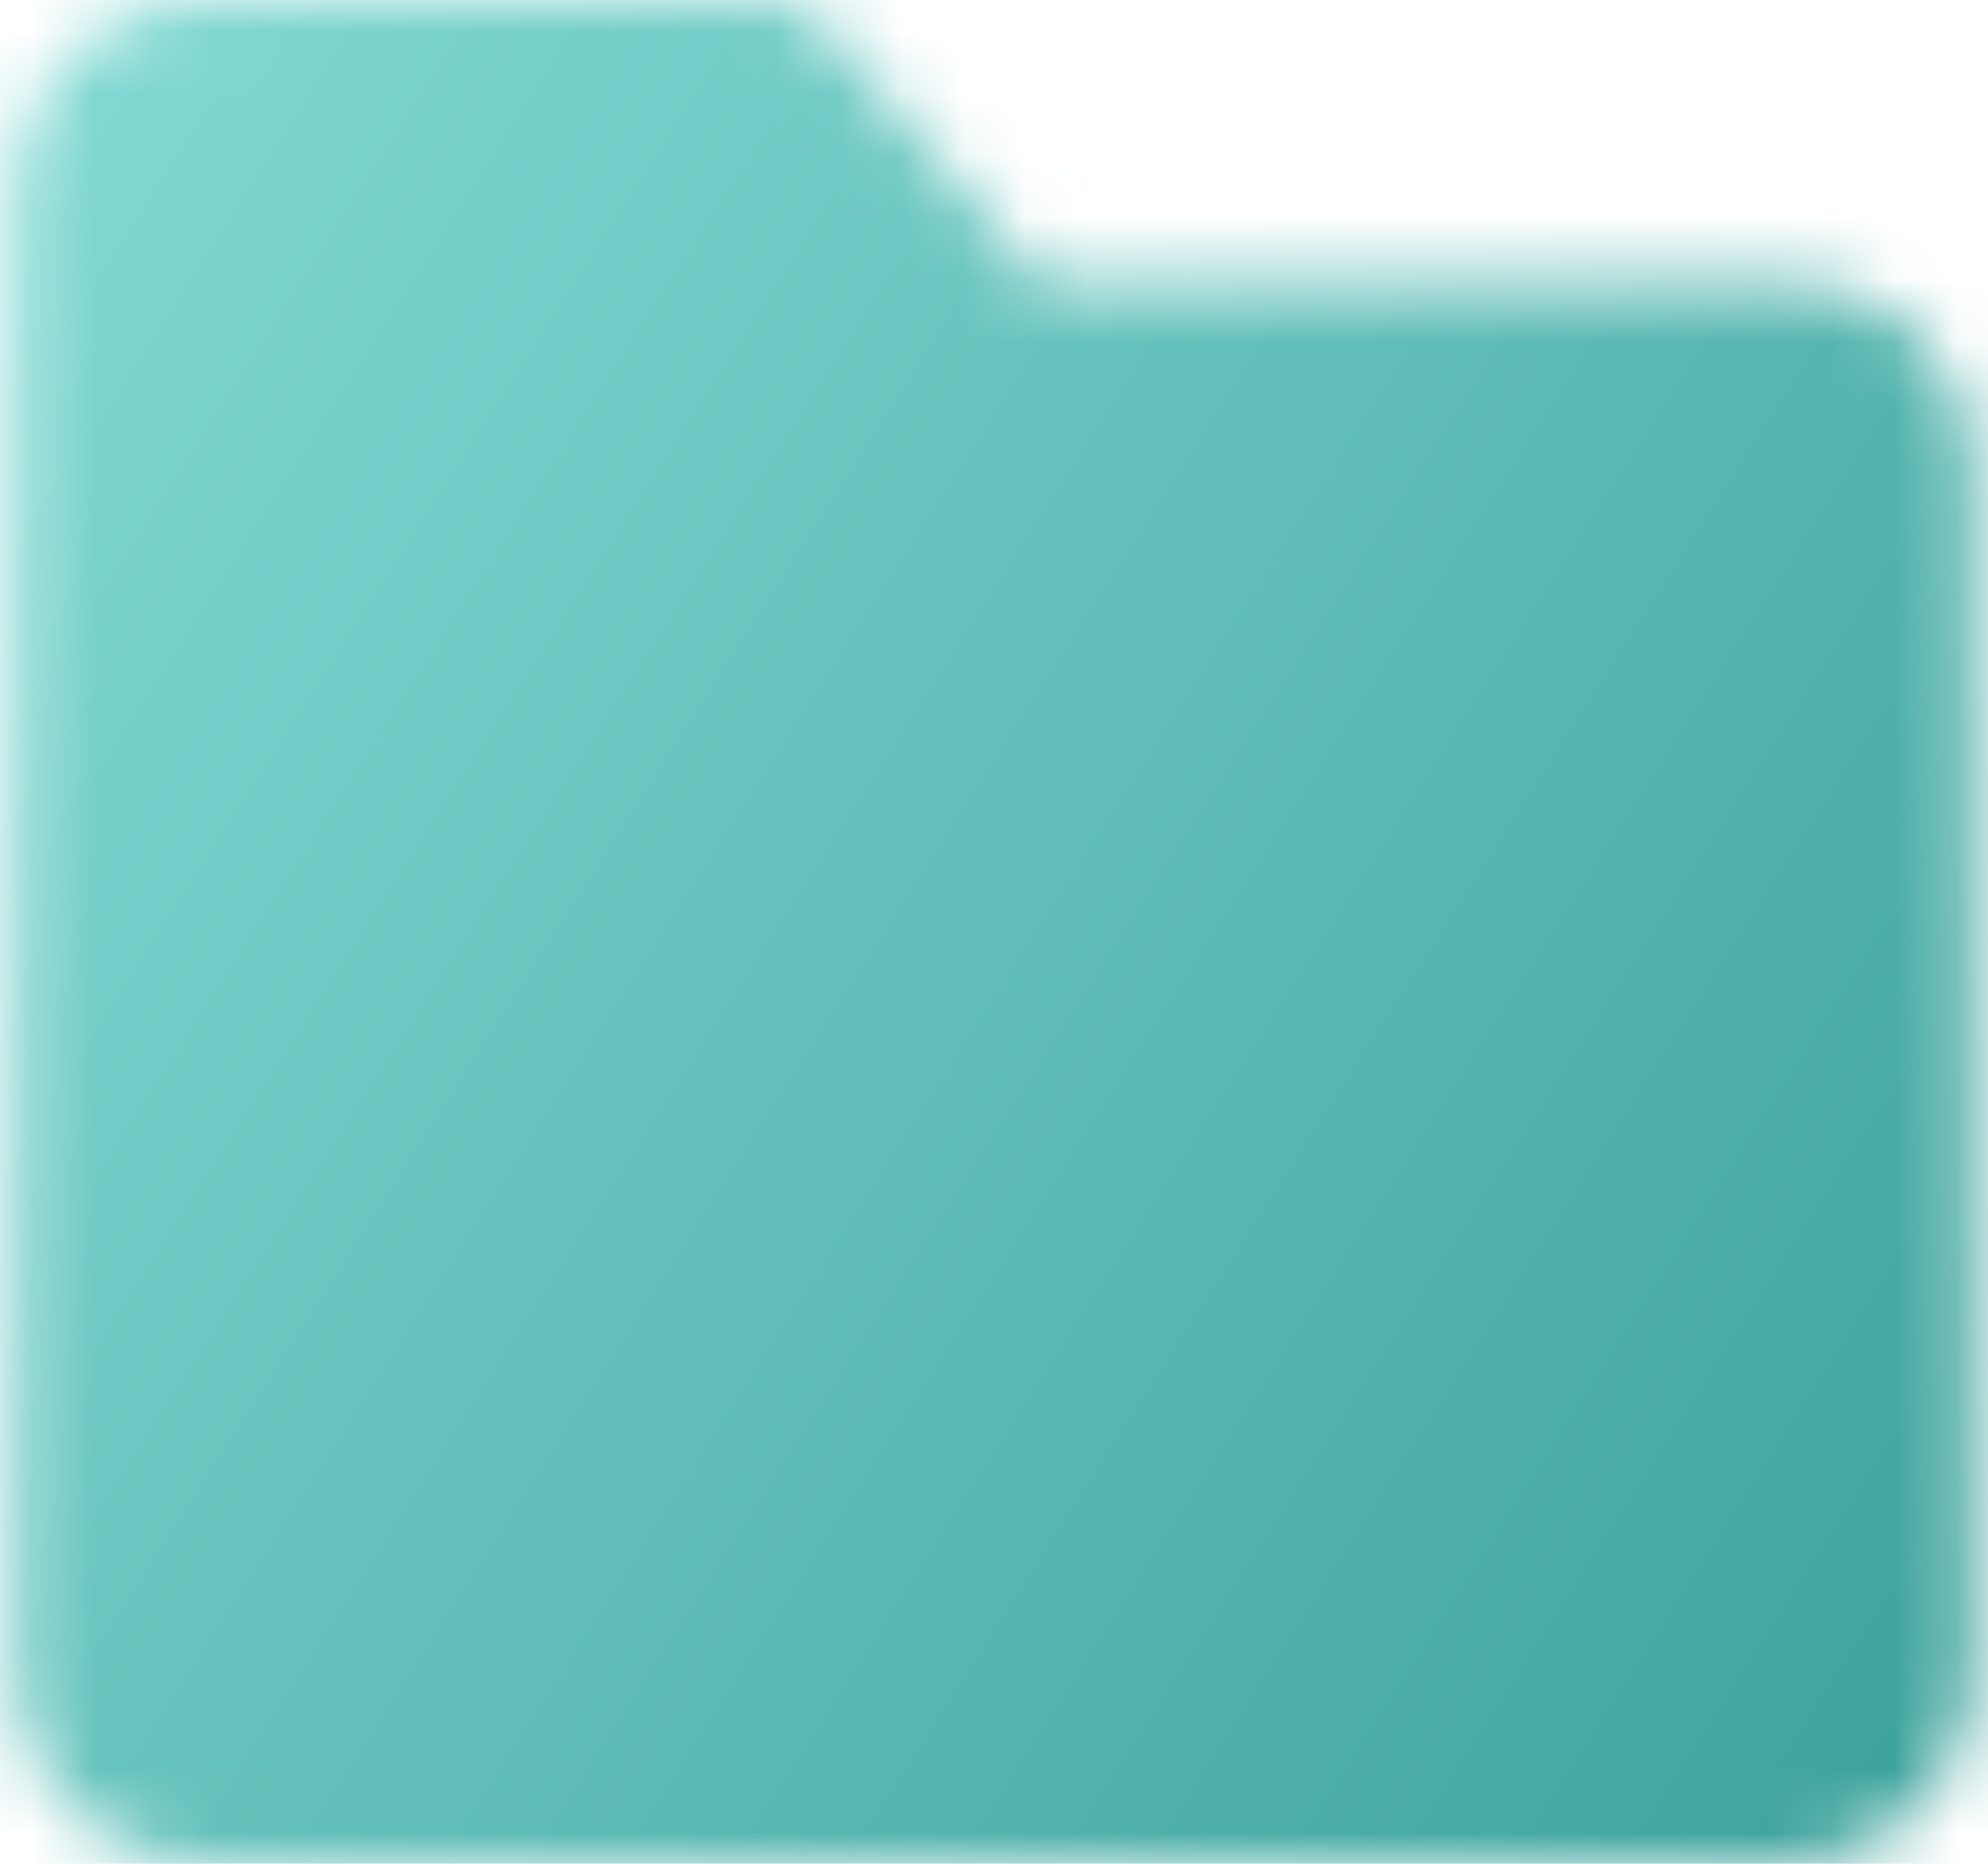 <svg width="32" height="30" viewBox="0 0 32 30" fill="none" xmlns="http://www.w3.org/2000/svg">
<mask id="mask0_2_3873" style="mask-type:luminance" maskUnits="userSpaceOnUse" x="0" y="0" width="32" height="30">
<path d="M1.75 3C1.75 2.602 1.908 2.221 2.189 1.939C2.471 1.658 2.852 1.5 3.25 1.5H12.25L16 6H28.75C29.148 6 29.529 6.158 29.811 6.439C30.092 6.721 30.25 7.102 30.25 7.5V27C30.25 27.398 30.092 27.779 29.811 28.061C29.529 28.342 29.148 28.5 28.75 28.5H3.25C2.852 28.5 2.471 28.342 2.189 28.061C1.908 27.779 1.75 27.398 1.75 27V3Z" fill="white" stroke="white" stroke-width="3" stroke-linejoin="round"/>
<path d="M10.75 15H21.25L17.5 11.25M21.25 19.5H10.75L14.5 23.25" stroke="black" stroke-width="3" stroke-linecap="round" stroke-linejoin="round"/>
</mask>
<g mask="url(#mask0_2_3873)">
<path d="M-2 -3H34V33H-2V-3Z" fill="url(#paint0_linear_2_3873)"/>
</g>
<defs>
<linearGradient id="paint0_linear_2_3873" x1="-2.288" y1="-3.286" x2="40.26" y2="23.944" gradientUnits="userSpaceOnUse">
<stop stop-color="#8BDFDA"/>
<stop offset="1" stop-color="#369C96"/>
</linearGradient>
</defs>
</svg>
